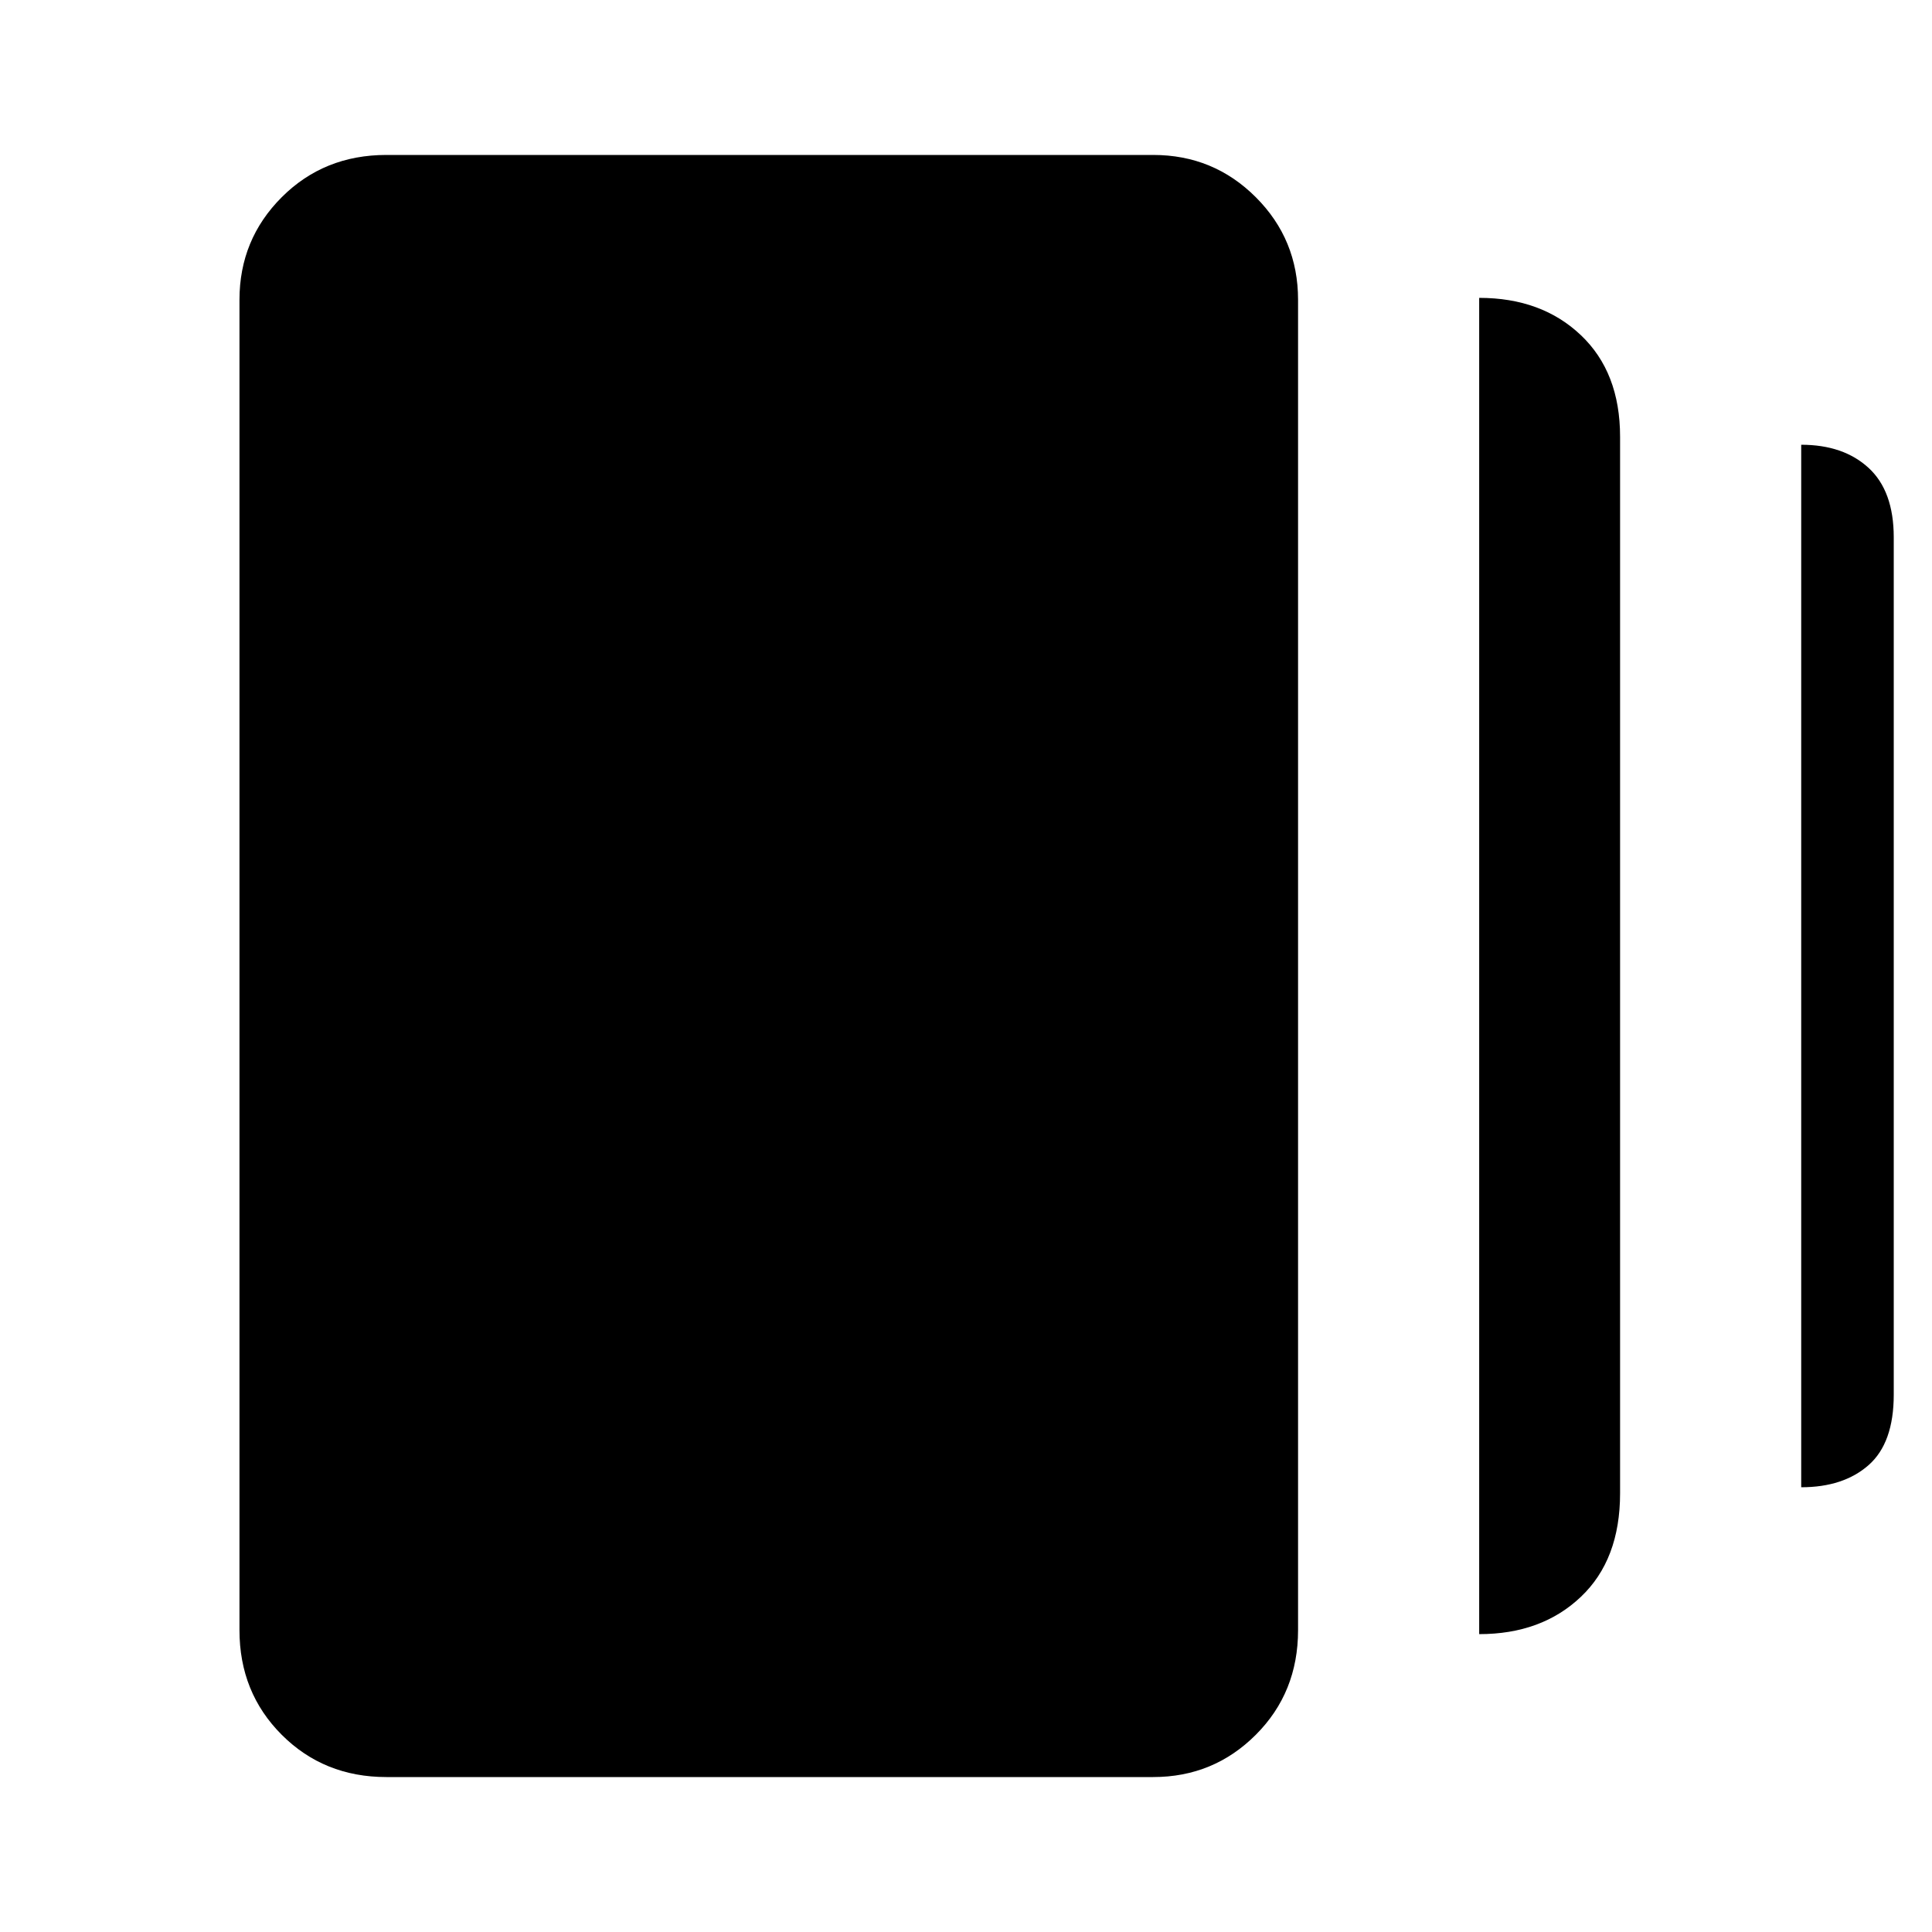 <svg xmlns="http://www.w3.org/2000/svg" height="40" width="40"><path d="M30.625 33.833V6.167Q31.917 6.167 32.729 6.938Q33.542 7.708 33.542 9.042V30.917Q33.542 32.292 32.729 33.062Q31.917 33.833 30.625 33.833ZM8 36.792Q6.708 36.792 5.833 35.917Q4.958 35.042 4.958 33.75V6.208Q4.958 4.958 5.833 4.083Q6.708 3.208 8 3.208H23.875Q25.125 3.208 26 4.083Q26.875 4.958 26.875 6.208V33.75Q26.875 35.042 26 35.917Q25.125 36.792 23.875 36.792ZM37.292 30.792V9.208Q38.167 9.208 38.688 9.688Q39.208 10.167 39.208 11.125V28.875Q39.208 29.875 38.688 30.333Q38.167 30.792 37.292 30.792Z"/></svg>